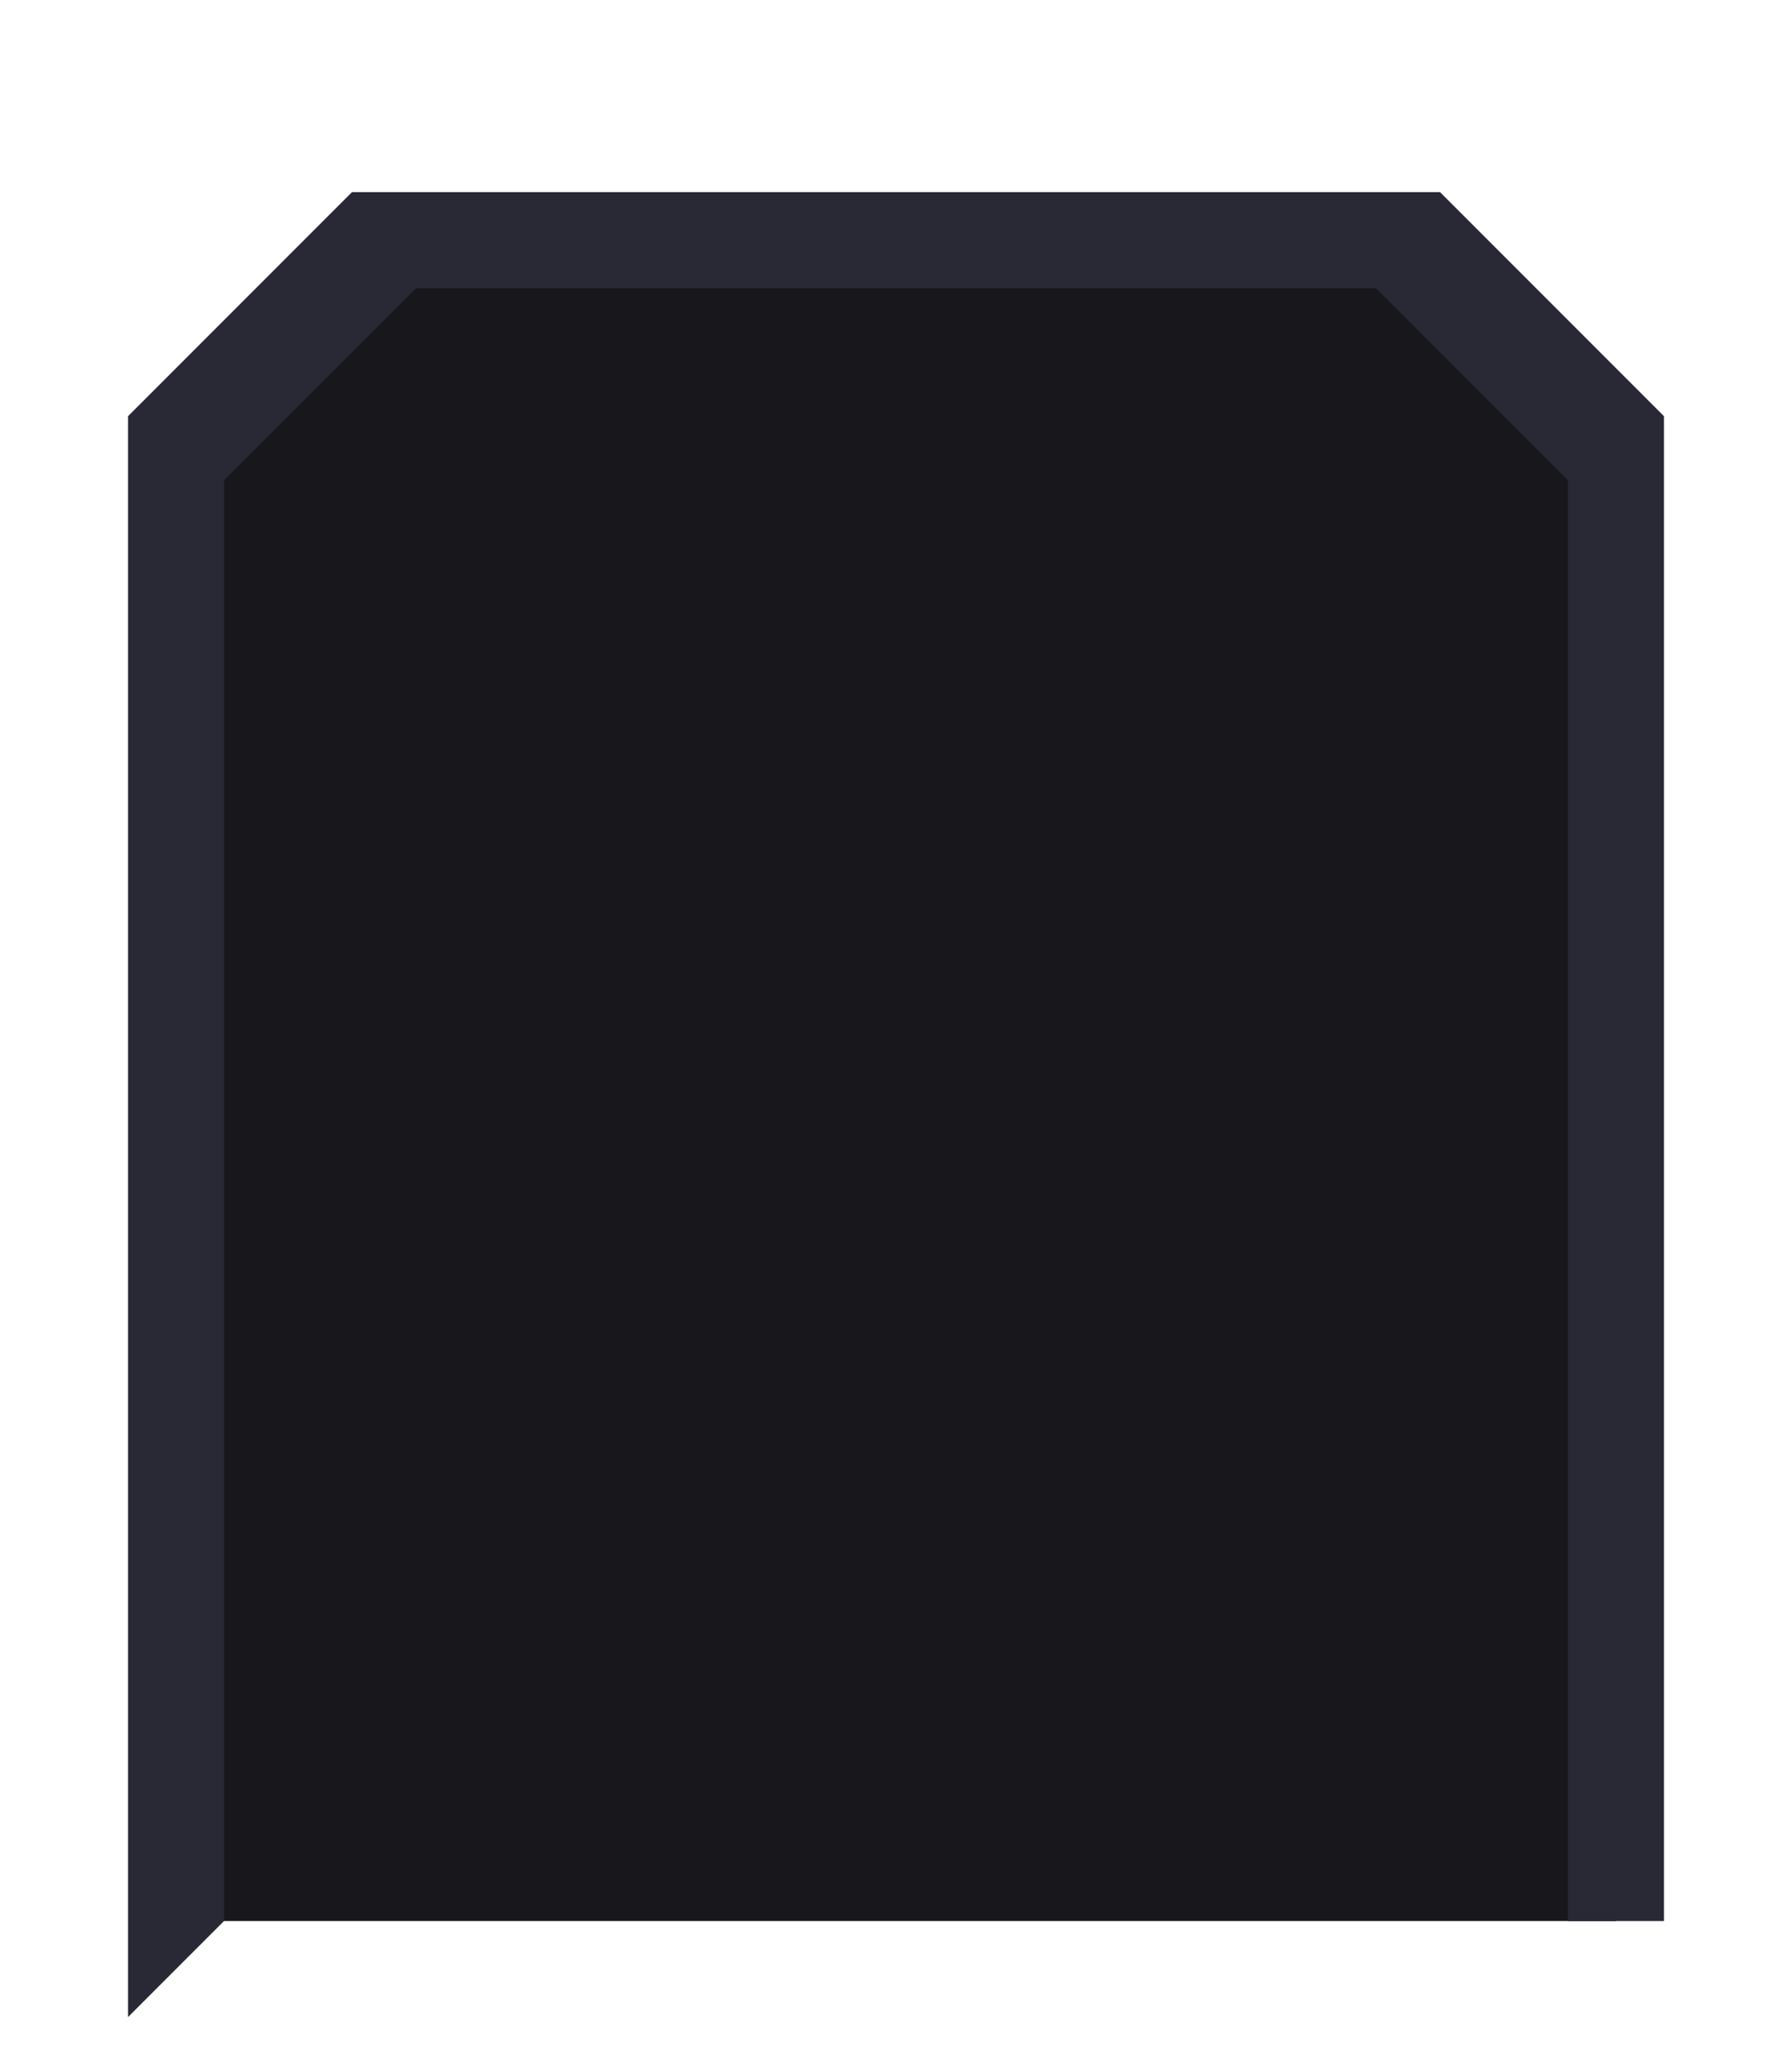 <svg xmlns="http://www.w3.org/2000/svg" xmlns:svg="http://www.w3.org/2000/svg" id="svg2" width="112" height="128" version="1.1" xml:space="preserve"><g id="g57-3-9-8-3-6-6-4-6" style="display:inline" transform="matrix(0,-1,-1,0,-504,964)"><path style="color:#000;fill:#18181c;-inkscape-stroke:none" id="path56-5-1-4-6-3-1-7-9" d="m 844,-515 h 92 l 13,-13 v -64 l -13,-13 h -92"/><path style="color:#000;fill:#292936;-inkscape-stroke:none" id="path57-6-2-5-1-2-5-6-3" d="m 844,-608 v 6 h 90 l 12,12 v 60 l -12,12 h -90 l -6,6 h 100 l 14,-14 v -68 l -14,-14 z"/></g></svg>